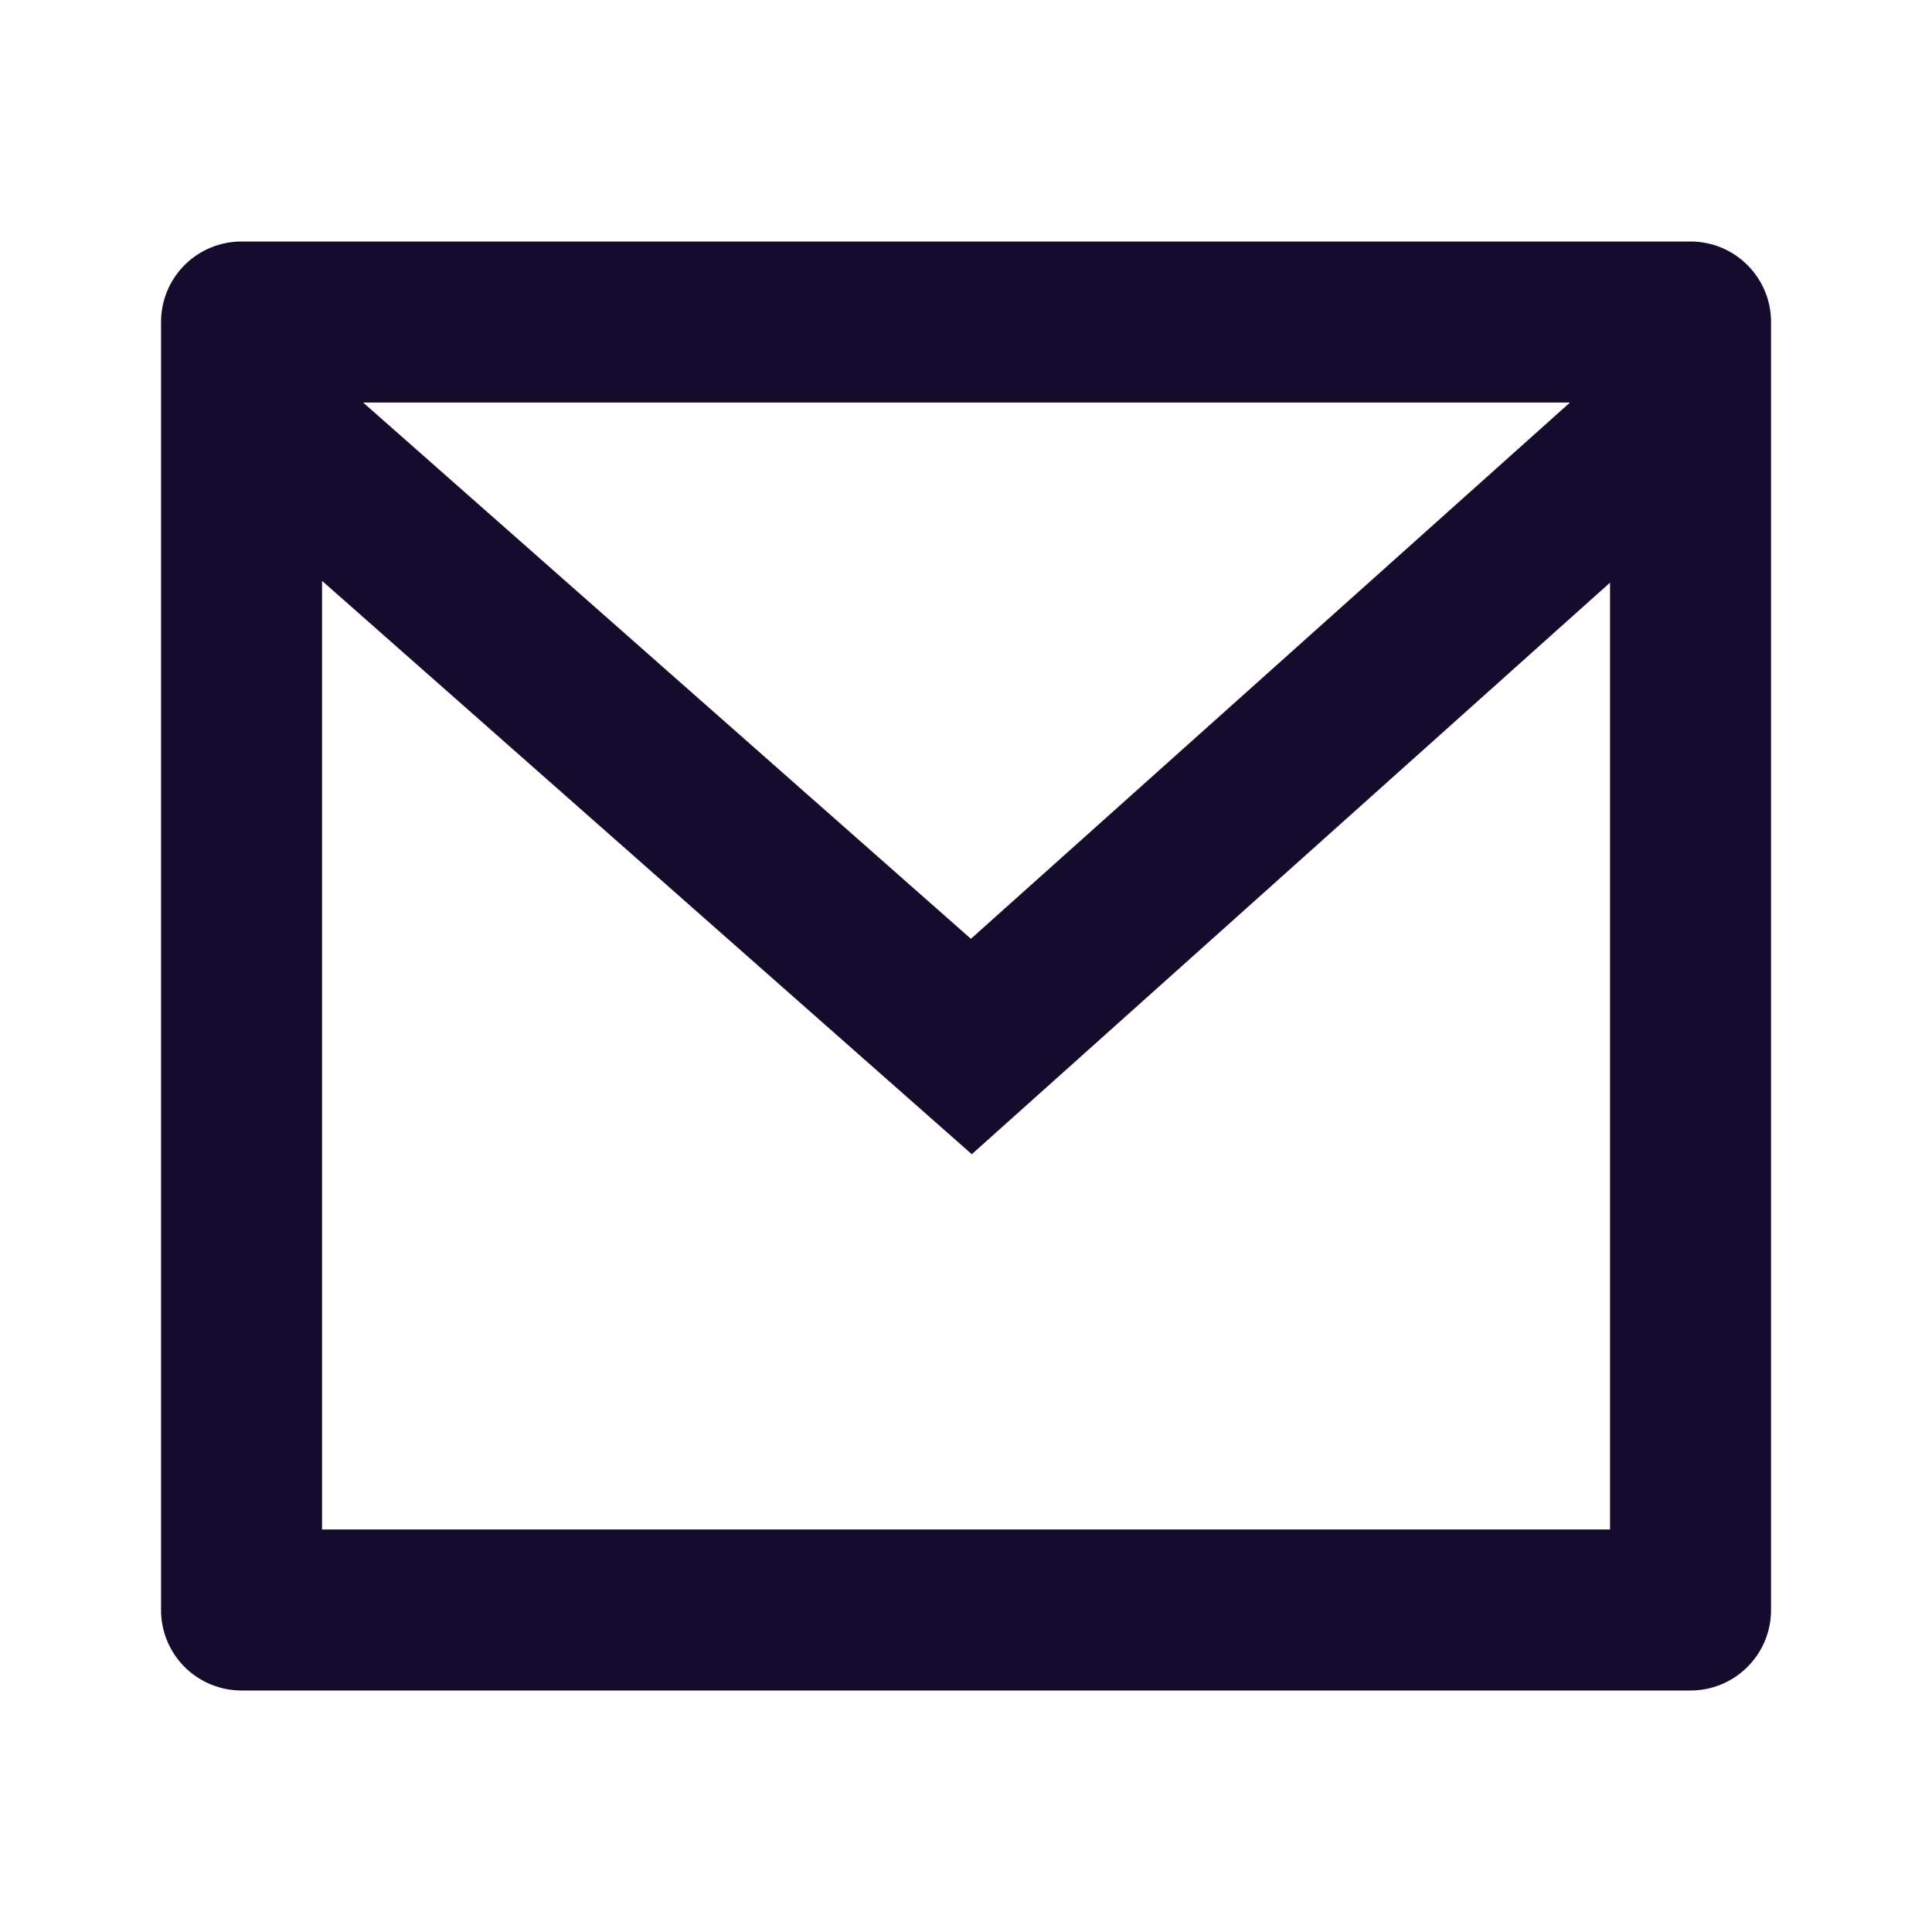 <svg width="26" height="26" viewBox="0 0 26 26" fill="none" xmlns="http://www.w3.org/2000/svg">
<g clip-path="url(#clip0_159_1153)">
<path d="M3.25 3.25H22.75C23.038 3.25 23.313 3.364 23.516 3.567C23.72 3.77 23.834 4.046 23.834 4.333V21.667C23.834 21.954 23.72 22.23 23.516 22.433C23.313 22.636 23.038 22.75 22.75 22.75H3.25C2.963 22.75 2.687 22.636 2.484 22.433C2.281 22.23 2.167 21.954 2.167 21.667V4.333C2.167 4.046 2.281 3.77 2.484 3.567C2.687 3.364 2.963 3.25 3.25 3.25V3.25ZM21.667 7.841L13.078 15.533L4.334 7.817V20.583H21.667V7.841ZM4.887 5.417L13.066 12.634L21.128 5.417H4.887Z" fill="#150C2D"/>
</g>
<defs>
<clipPath id="clip0_159_1153">
<rect width="26" height="26" fill="white"/>
</clipPath>
</defs>
</svg>
